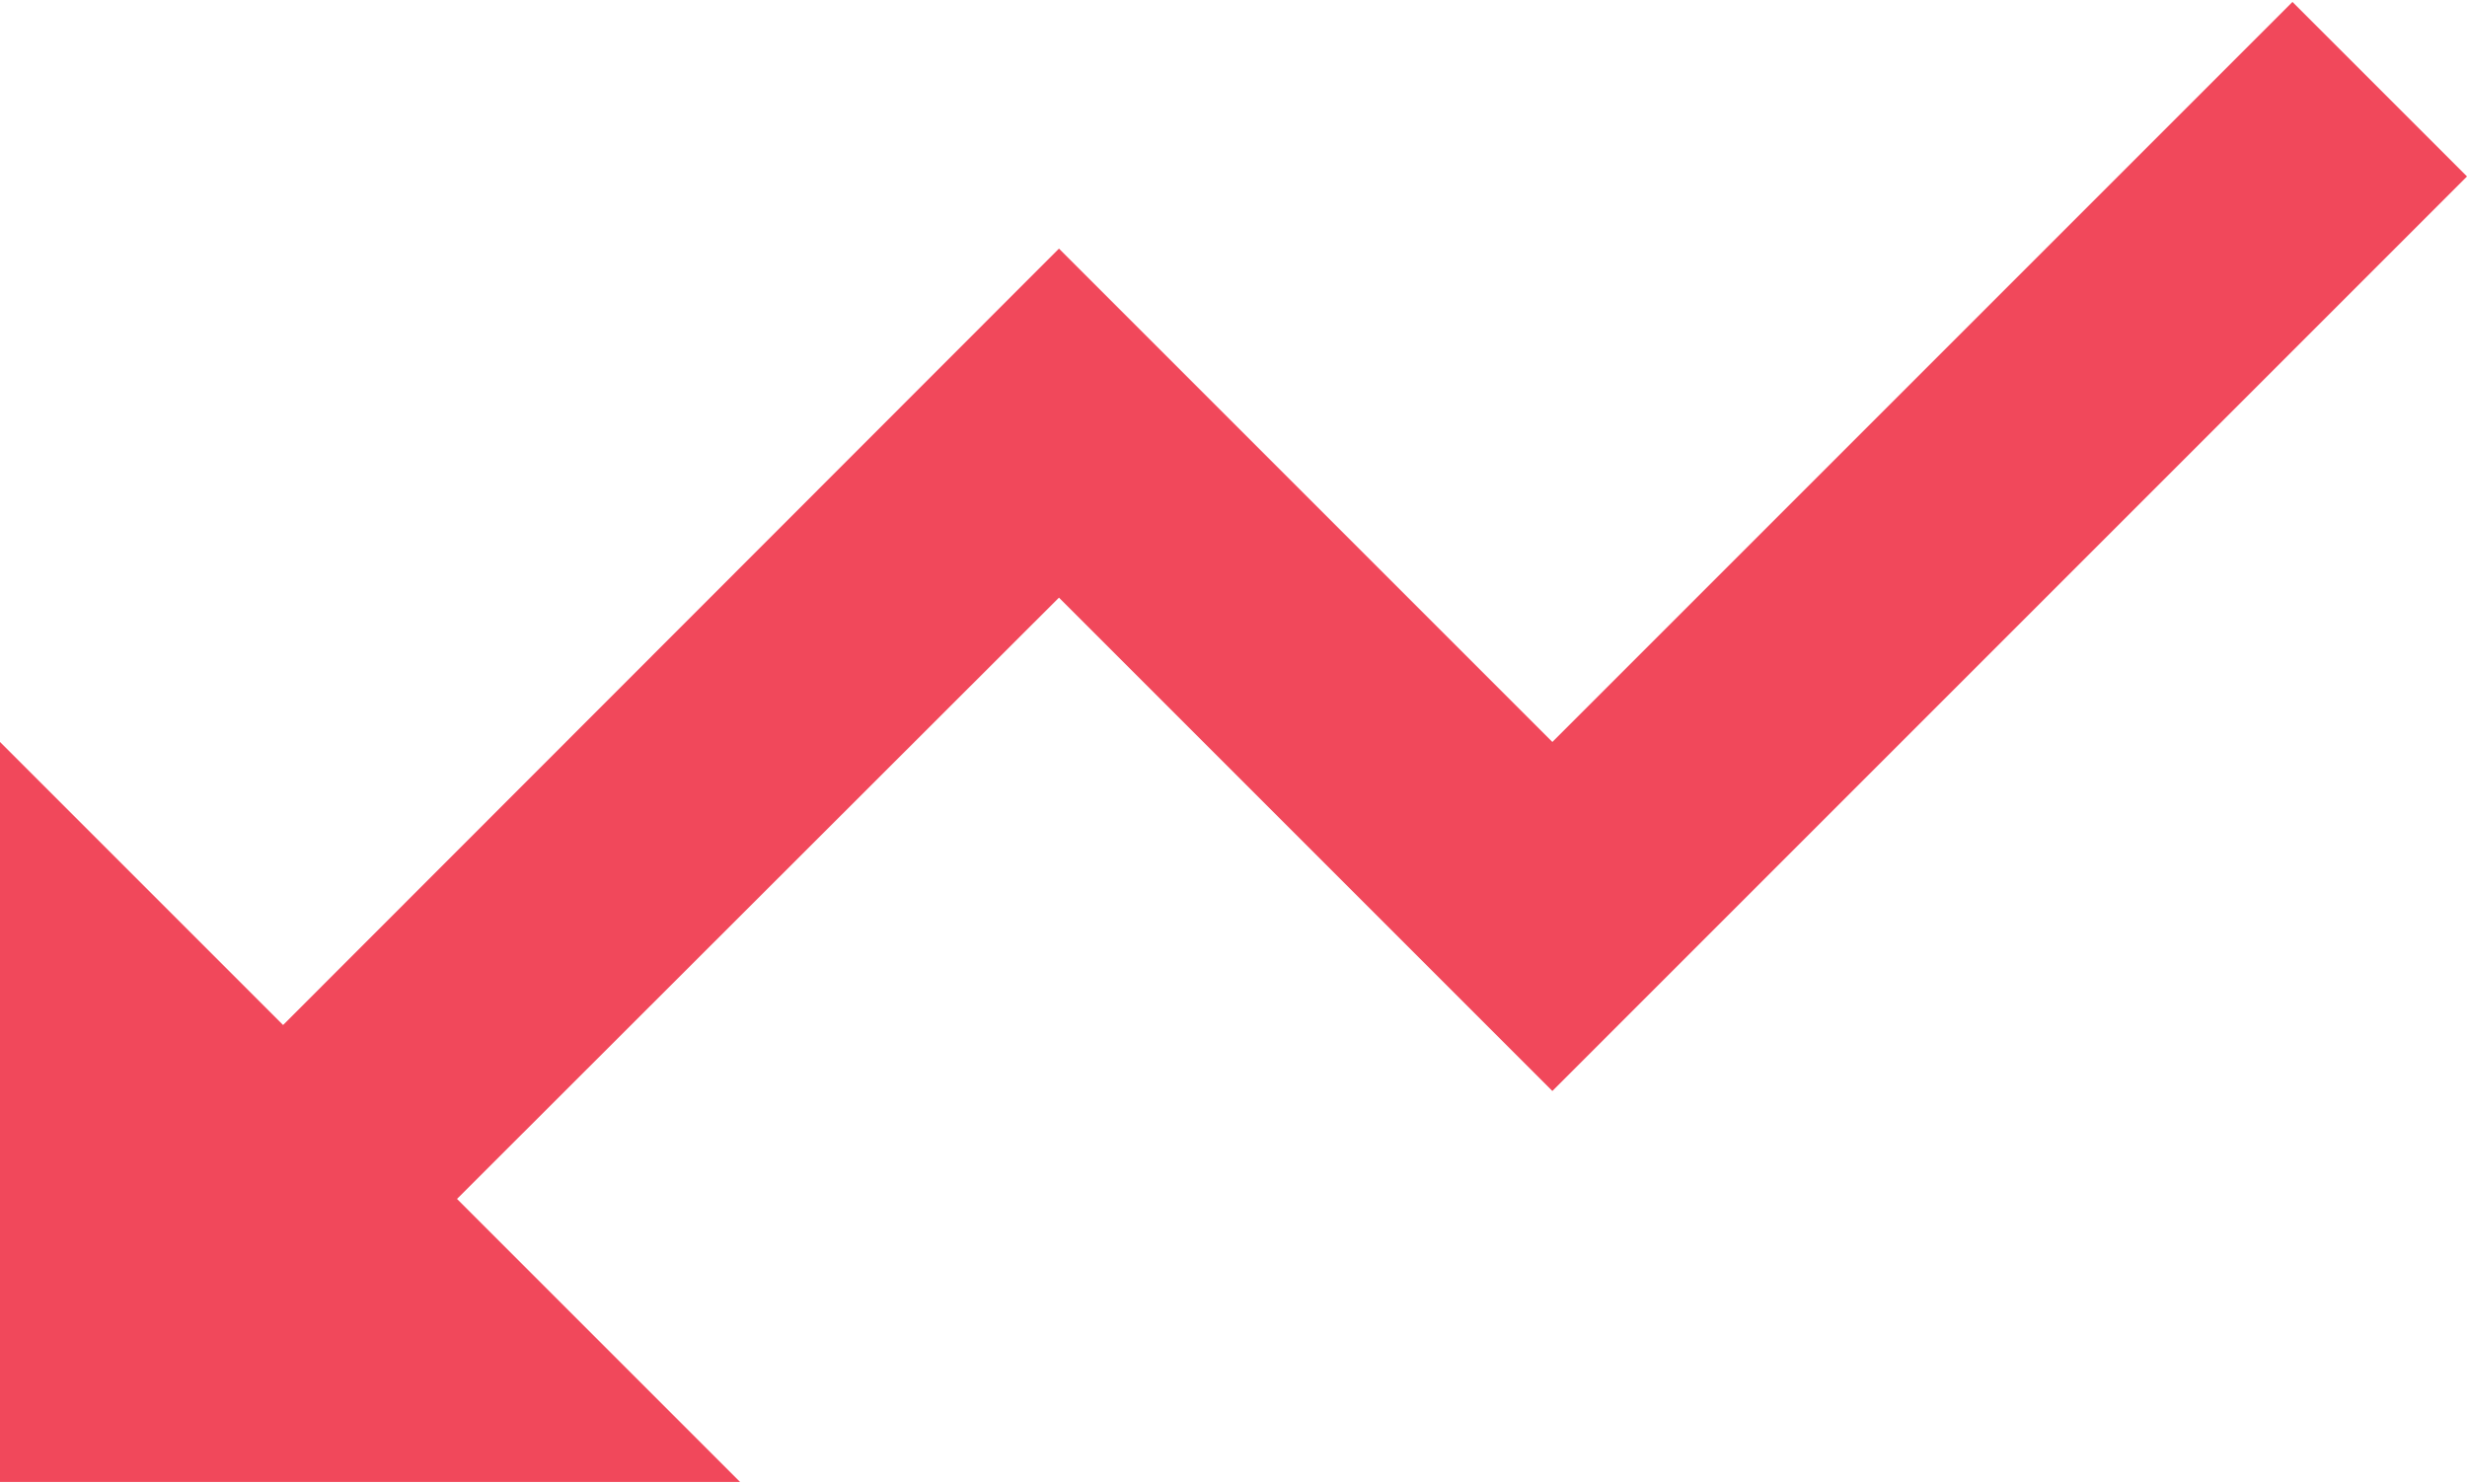<svg width="512" height="308" viewBox="0 0 512 308" fill="none" xmlns="http://www.w3.org/2000/svg">
<path d="M153.6 307.599L94.848 248.847L219.776 124.048L322.176 226.447L512 36.623L475.776 0.4L322.176 153.999L219.776 51.599L58.752 212.751L-4.06872e-06 153.999V307.599H153.6Z" fill="#F1485B"/>
</svg>
